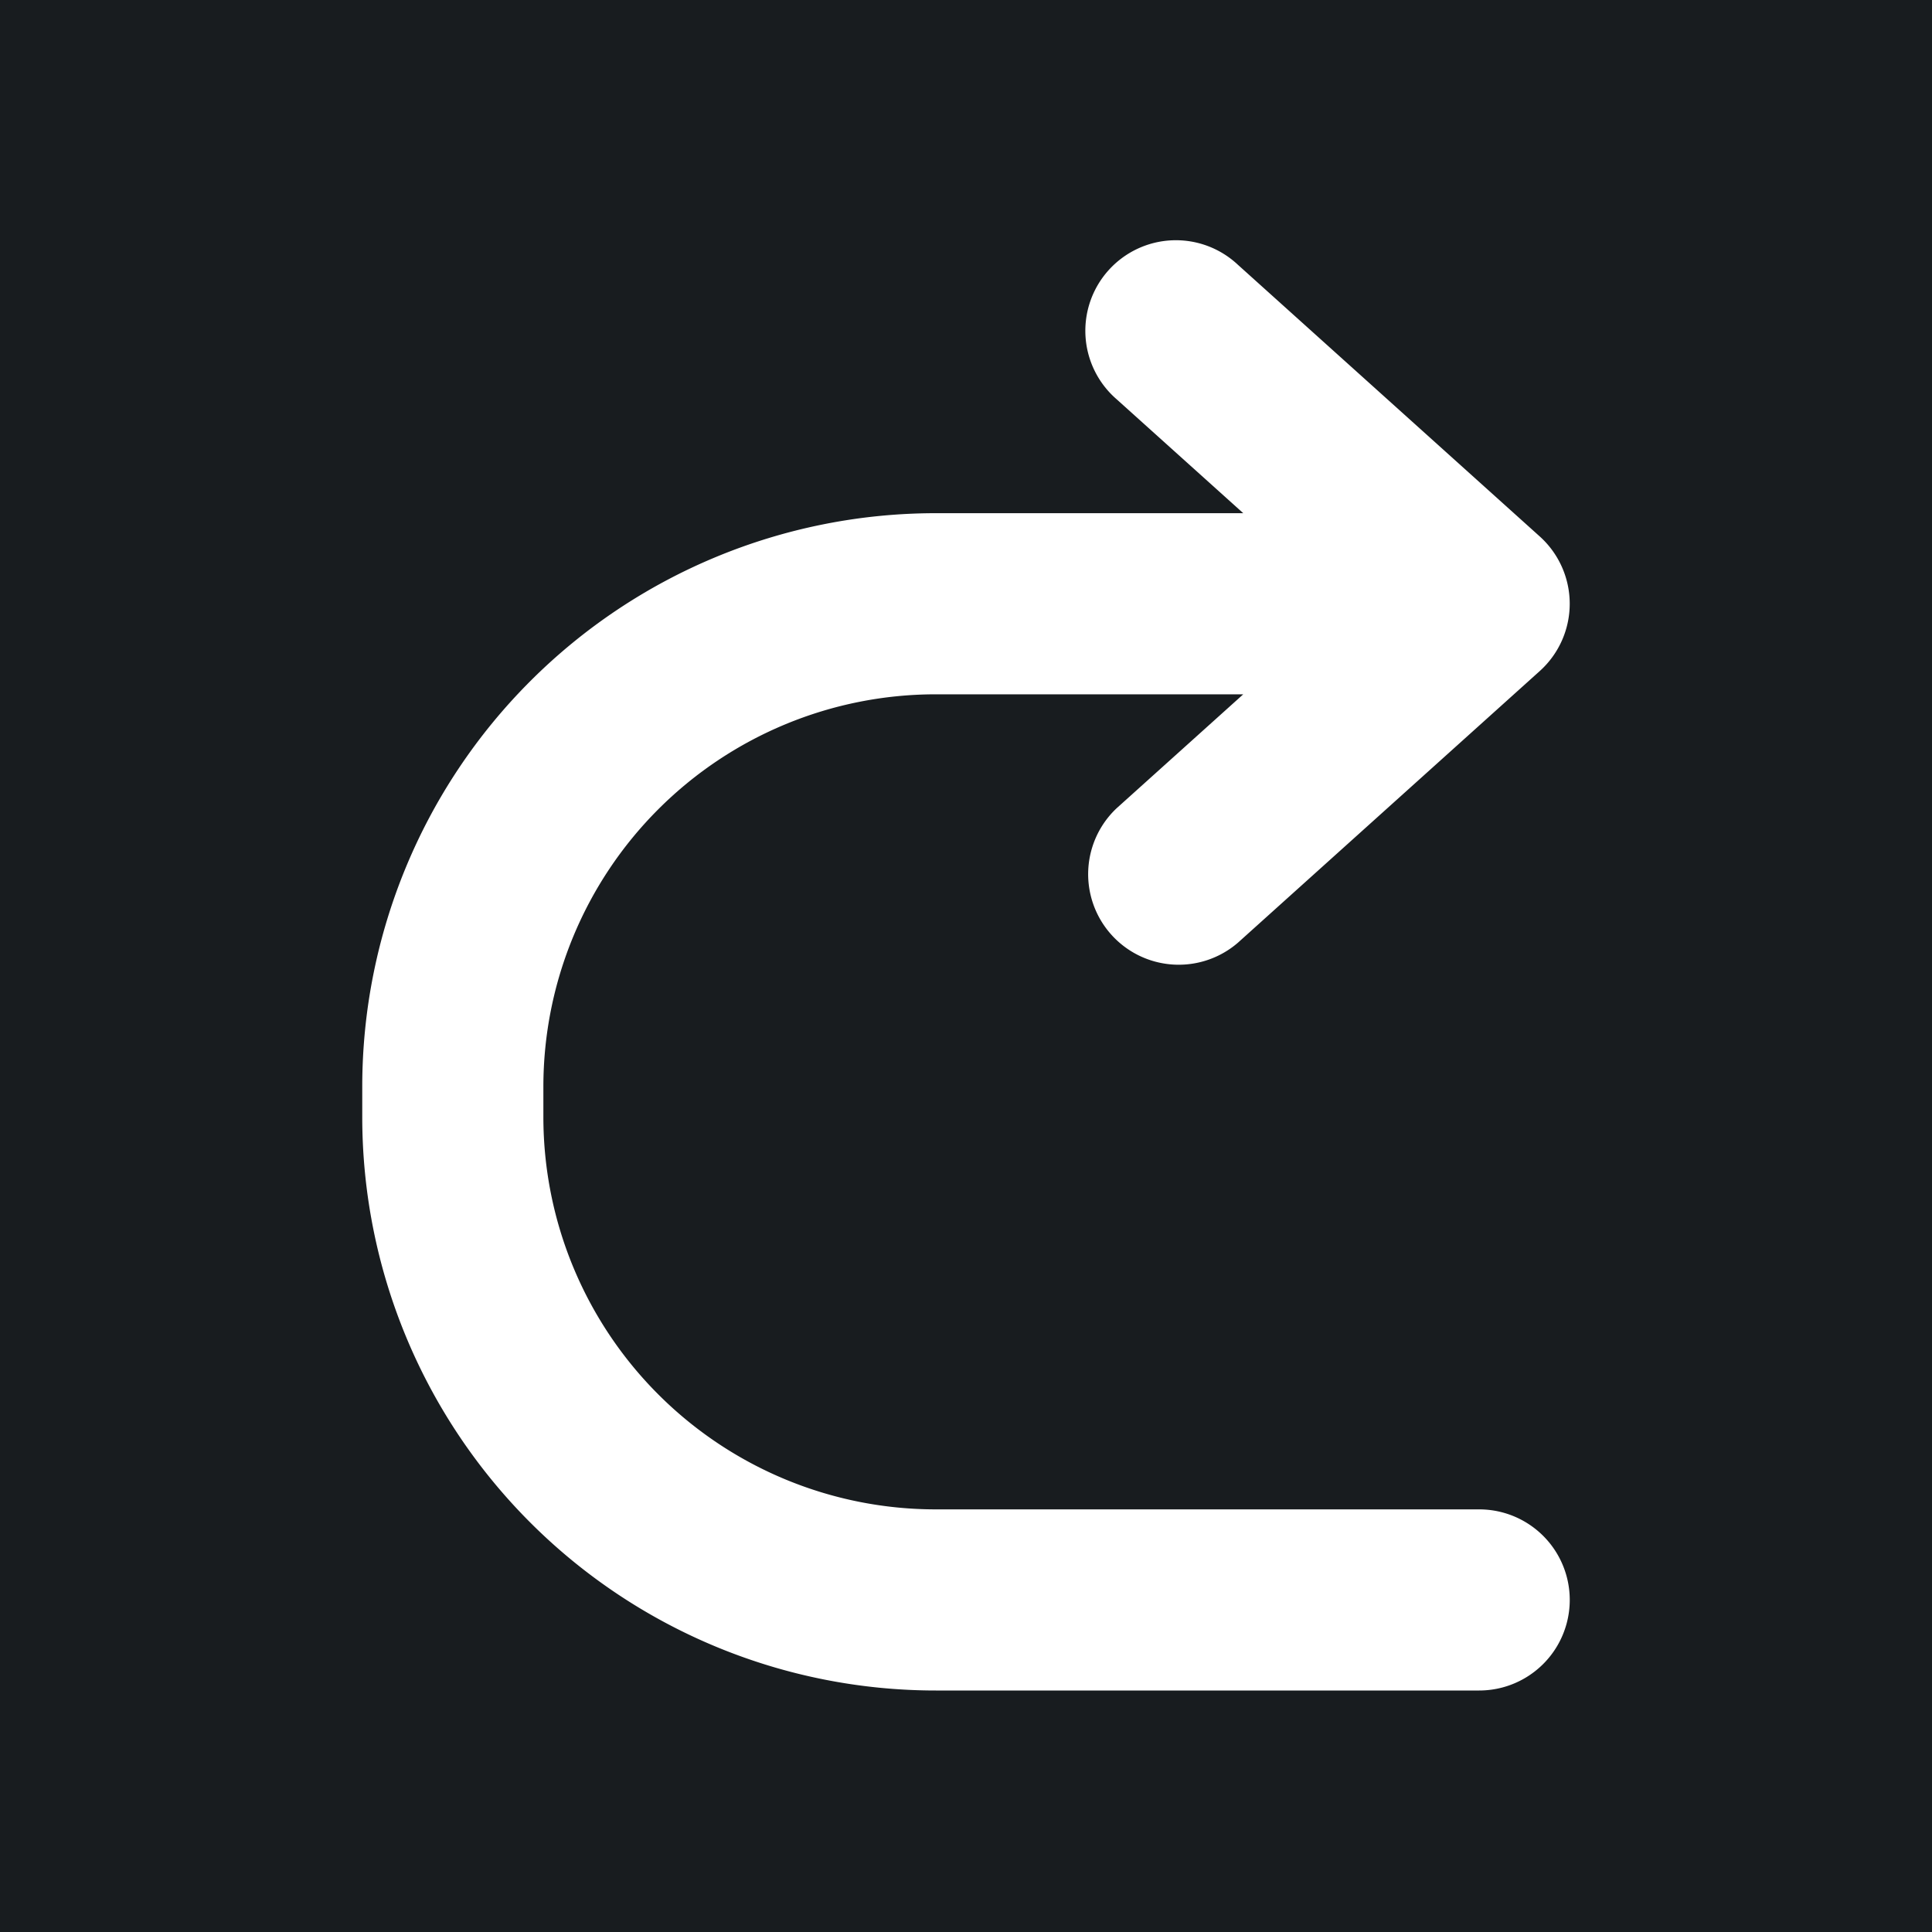 <svg xmlns="http://www.w3.org/2000/svg" width="32" height="32" fill="none" viewBox="0 0 16 16"><path fill="#181c1f" d="M0 0h16v16H0z"/><path fill="#fff" fill-rule="evenodd" d="M3 9.25A4.75 4.75 0 0 0 7.75 14h4.5a.75.75 0 0 0 0-1.5h-4.5A3.25 3.25 0 0 1 4.5 9.25V9a3.25 3.25 0 0 1 3.25-3.25h2.546l-1.048.943a.75.75 0 0 0 1.004 1.114l2.5-2.25a.75.75 0 0 0 0-1.114l-2.5-2.25a.75.75 0 1 0-1.004 1.114l1.048.943H7.75A4.75 4.75 0 0 0 3 9z" clip-rule="evenodd"/></svg>